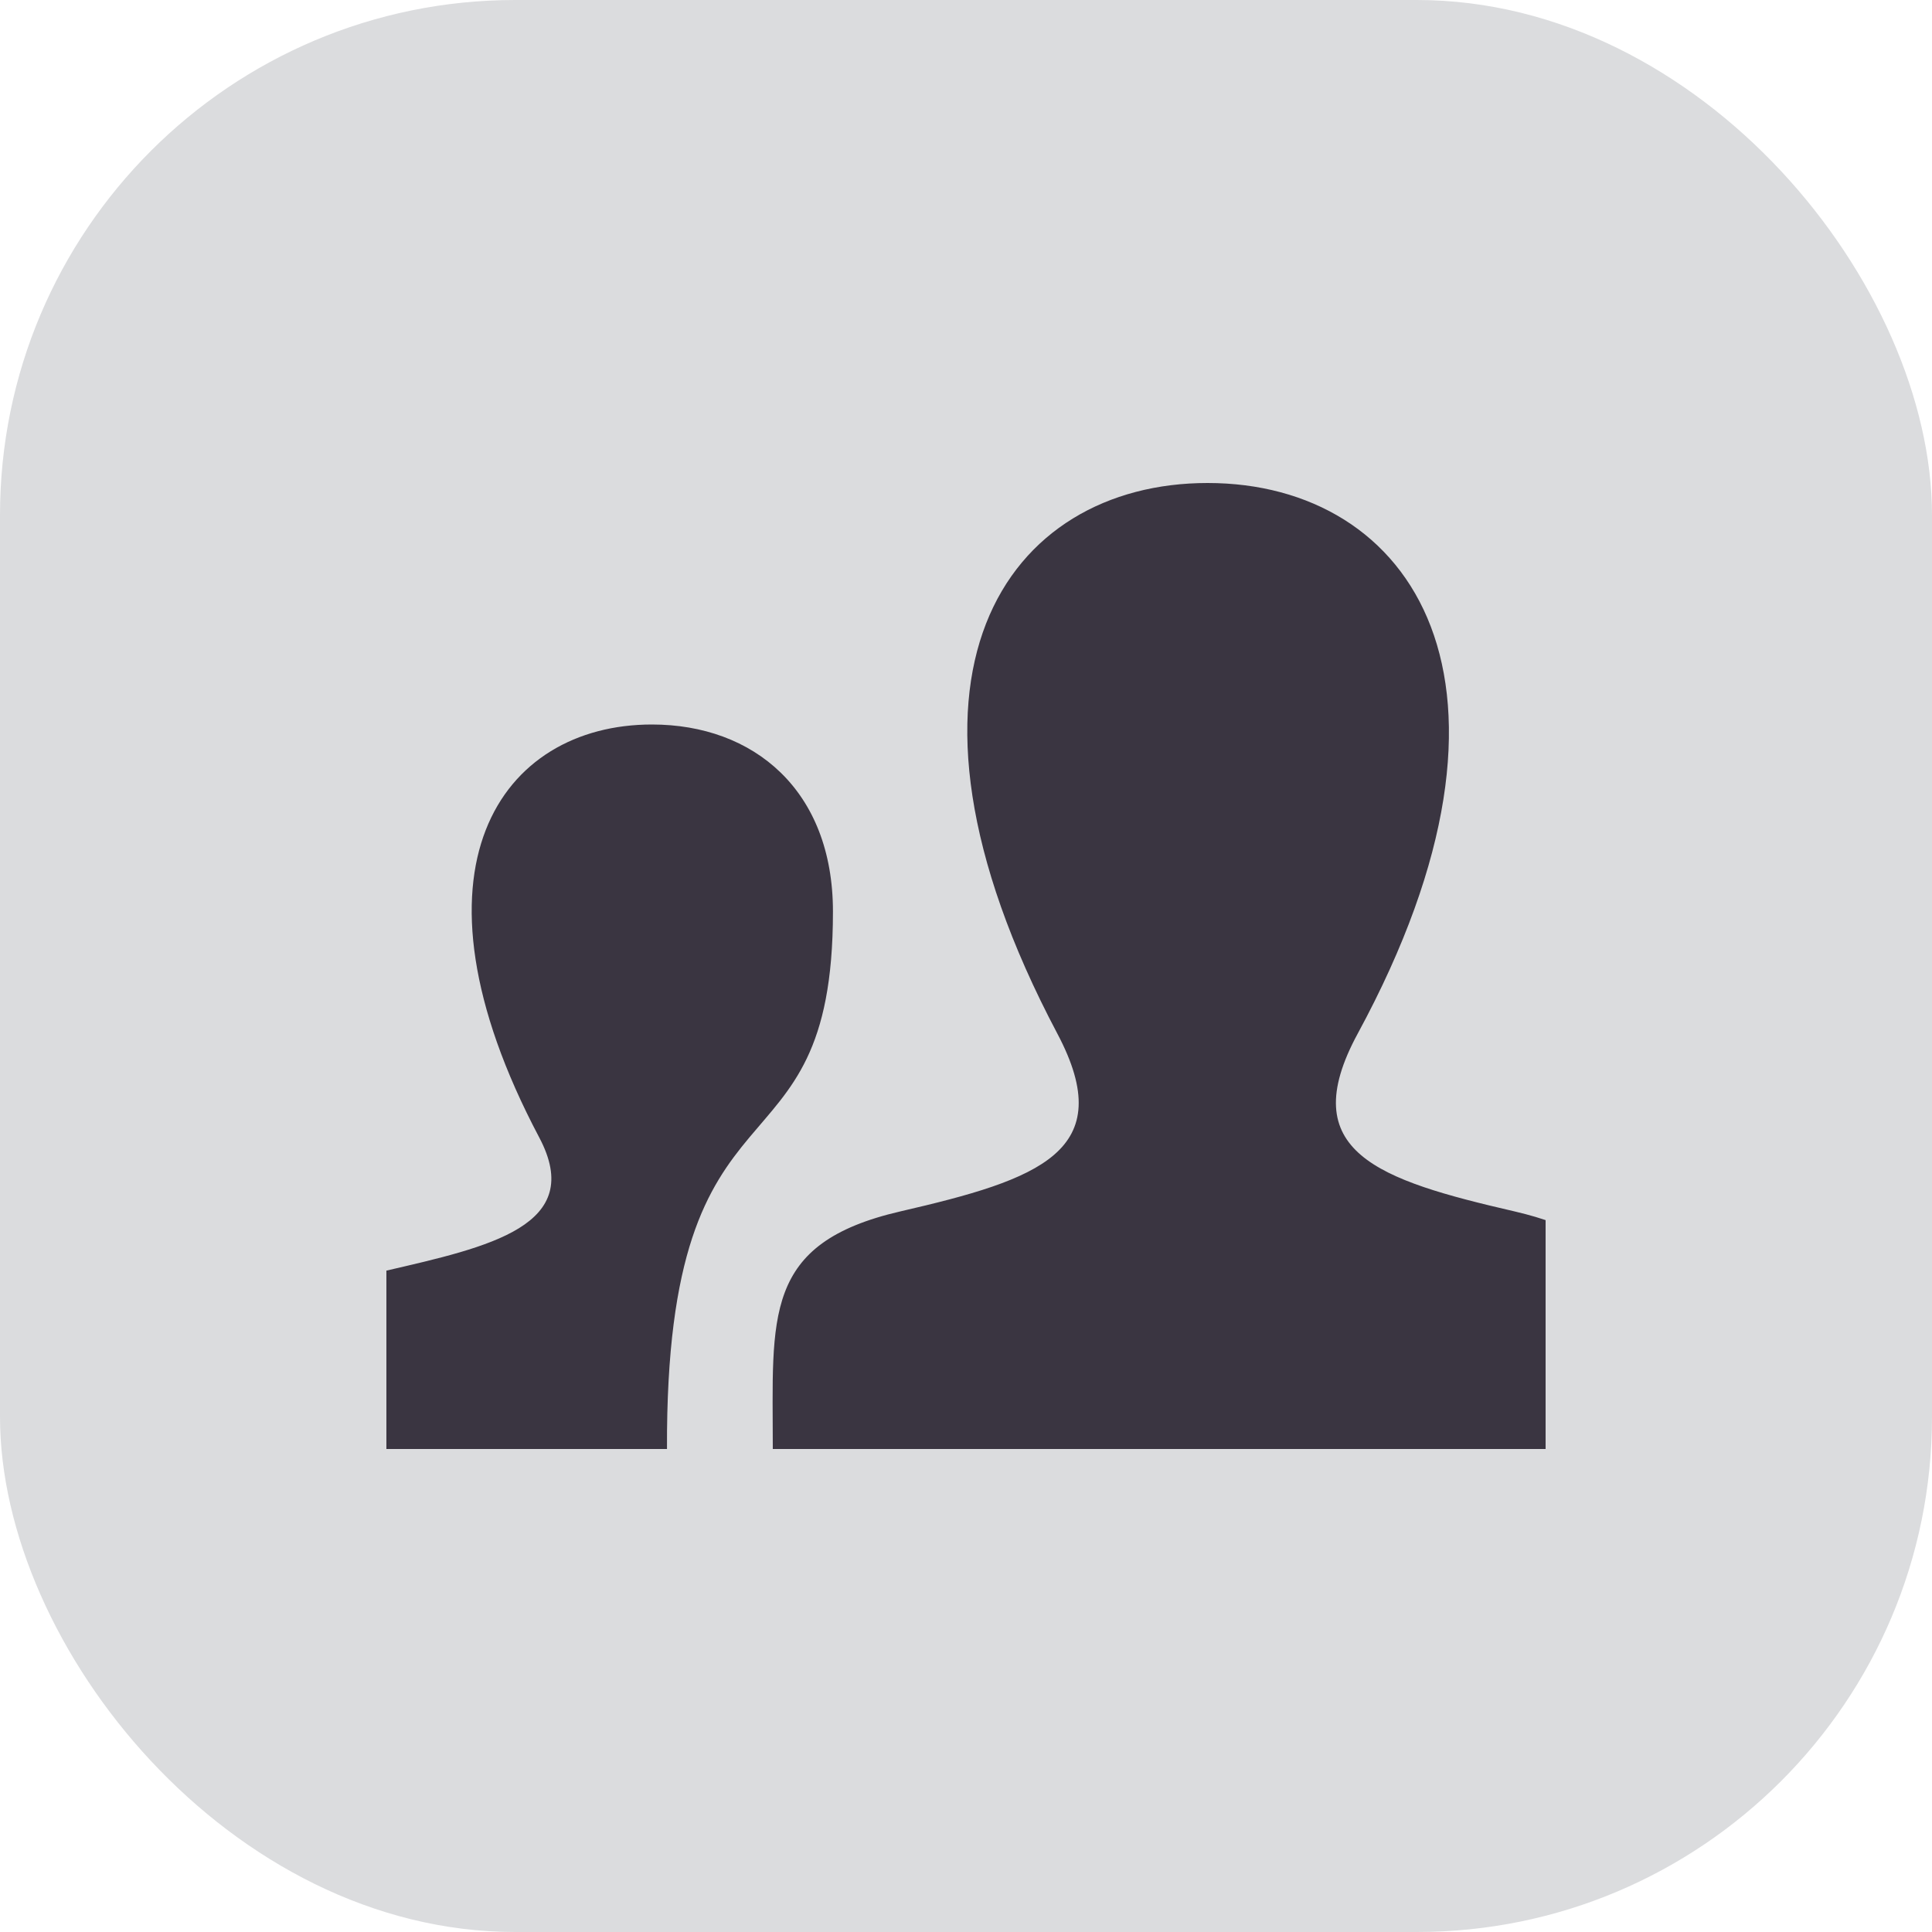 <svg width="30" height="30" viewBox="0 0 30 30" fill="none" xmlns="http://www.w3.org/2000/svg">
<rect width="30" height="30" rx="8" fill="#DBDCDE"/>
<g clip-path="url(#clip0_1_8158)">
<path d="M13.983 18.81C16.133 18.314 17.387 17.879 16.418 16.049C13.469 10.478 15.636 7.5 18.751 7.5C21.927 7.5 24.041 10.593 21.083 16.049C20.084 17.89 21.411 18.324 23.515 18.81C25.377 19.241 25.5 20.15 25.5 21.727V22.5H12C12 20.441 11.835 19.306 13.983 18.81ZM4.5 22.5H10.357C10.331 16.367 12.934 18.515 12.934 14.155C12.934 12.271 11.704 11.25 10.123 11.25C7.787 11.25 6.161 13.484 8.373 17.662C9.1 19.034 7.6 19.36 5.987 19.733C4.591 20.055 4.5 20.738 4.5 21.92V22.5Z" fill="#3A3541"/>
</g>
<defs>
<clipPath id="clip0_1_8158">
<rect width="18" height="18" fill="white" transform="translate(6 6)"/>
</clipPath>
</defs>
</svg>
